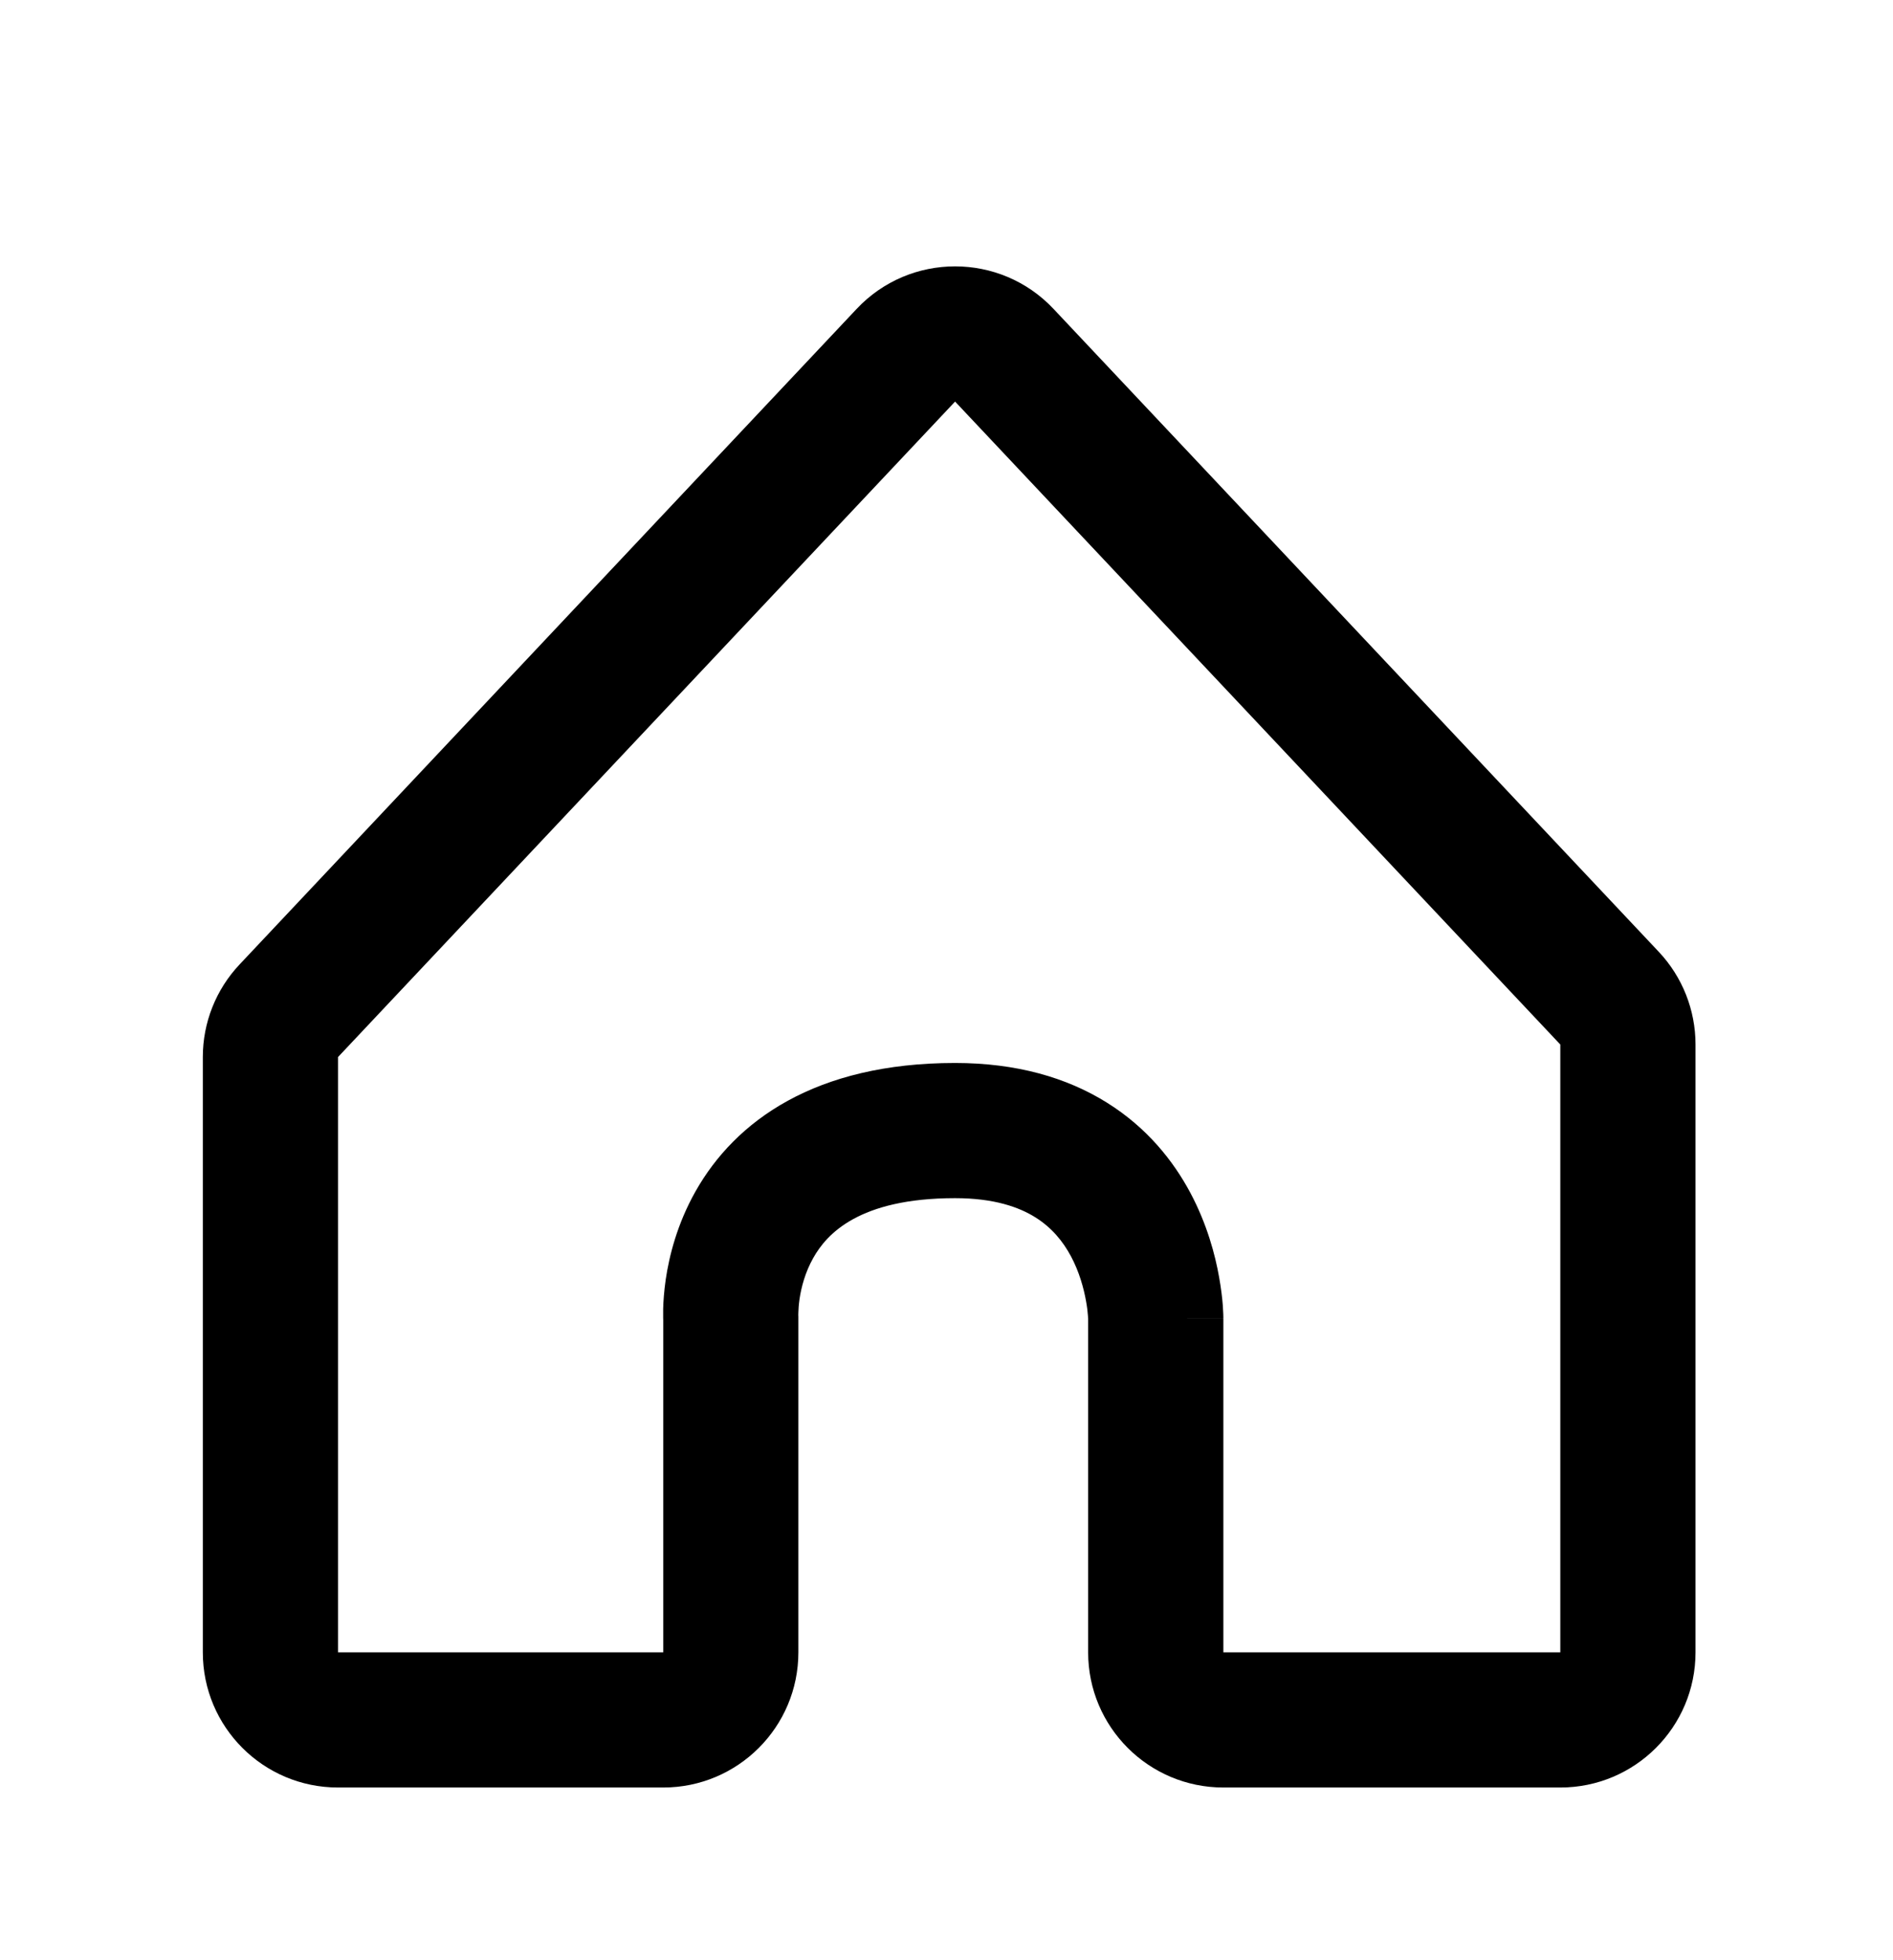 <svg xmlns="http://www.w3.org/2000/svg" width="28" height="29" viewBox="0 0 28 29" fill="none">
  <path fill-rule="evenodd" clip-rule="evenodd"
    d="M12.671 4.57C13.46 3.731 14.794 3.731 15.583 4.57L24.536 14.082C24.885 14.453 25.079 14.943 25.079 15.453V24.445C25.079 25.55 24.184 26.445 23.079 26.445H18.095C16.991 26.445 16.095 25.55 16.095 24.445V19.516L16.095 19.513C16.095 19.505 16.094 19.489 16.092 19.465C16.089 19.417 16.081 19.342 16.064 19.249C16.03 19.058 15.964 18.817 15.842 18.588C15.722 18.363 15.555 18.16 15.313 18.009C15.075 17.86 14.707 17.726 14.127 17.726C12.701 17.726 12.226 18.261 12.03 18.609C11.91 18.821 11.852 19.043 11.826 19.219C11.814 19.305 11.81 19.373 11.809 19.416C11.808 19.436 11.808 19.45 11.808 19.456L11.809 19.477V24.445C11.809 25.55 10.914 26.445 9.81 26.445H5C3.895 26.445 3 25.55 3 24.445V15.638C3 15.129 3.194 14.639 3.544 14.268L12.671 4.57ZM17.095 19.509H18.095V24.445H23.079V15.453L14.127 5.941L5 15.638L5 24.445L9.81 24.445V19.53C9.809 19.521 9.809 19.51 9.809 19.498C9.808 19.463 9.808 19.417 9.809 19.362C9.812 19.253 9.822 19.104 9.847 18.929C9.898 18.583 10.015 18.109 10.288 17.625C10.877 16.582 12.061 15.726 14.127 15.726C15.031 15.726 15.777 15.94 16.373 16.313C16.966 16.683 17.355 17.175 17.607 17.647C17.855 18.113 17.975 18.568 18.033 18.899C18.063 19.067 18.079 19.209 18.087 19.313C18.09 19.366 18.093 19.409 18.094 19.442C18.095 19.458 18.095 19.472 18.095 19.483L18.095 19.498L18.095 19.504L18.095 19.506L18.095 19.508C18.095 19.508 18.095 19.509 17.095 19.509Z"
    fill="black" />
</svg>